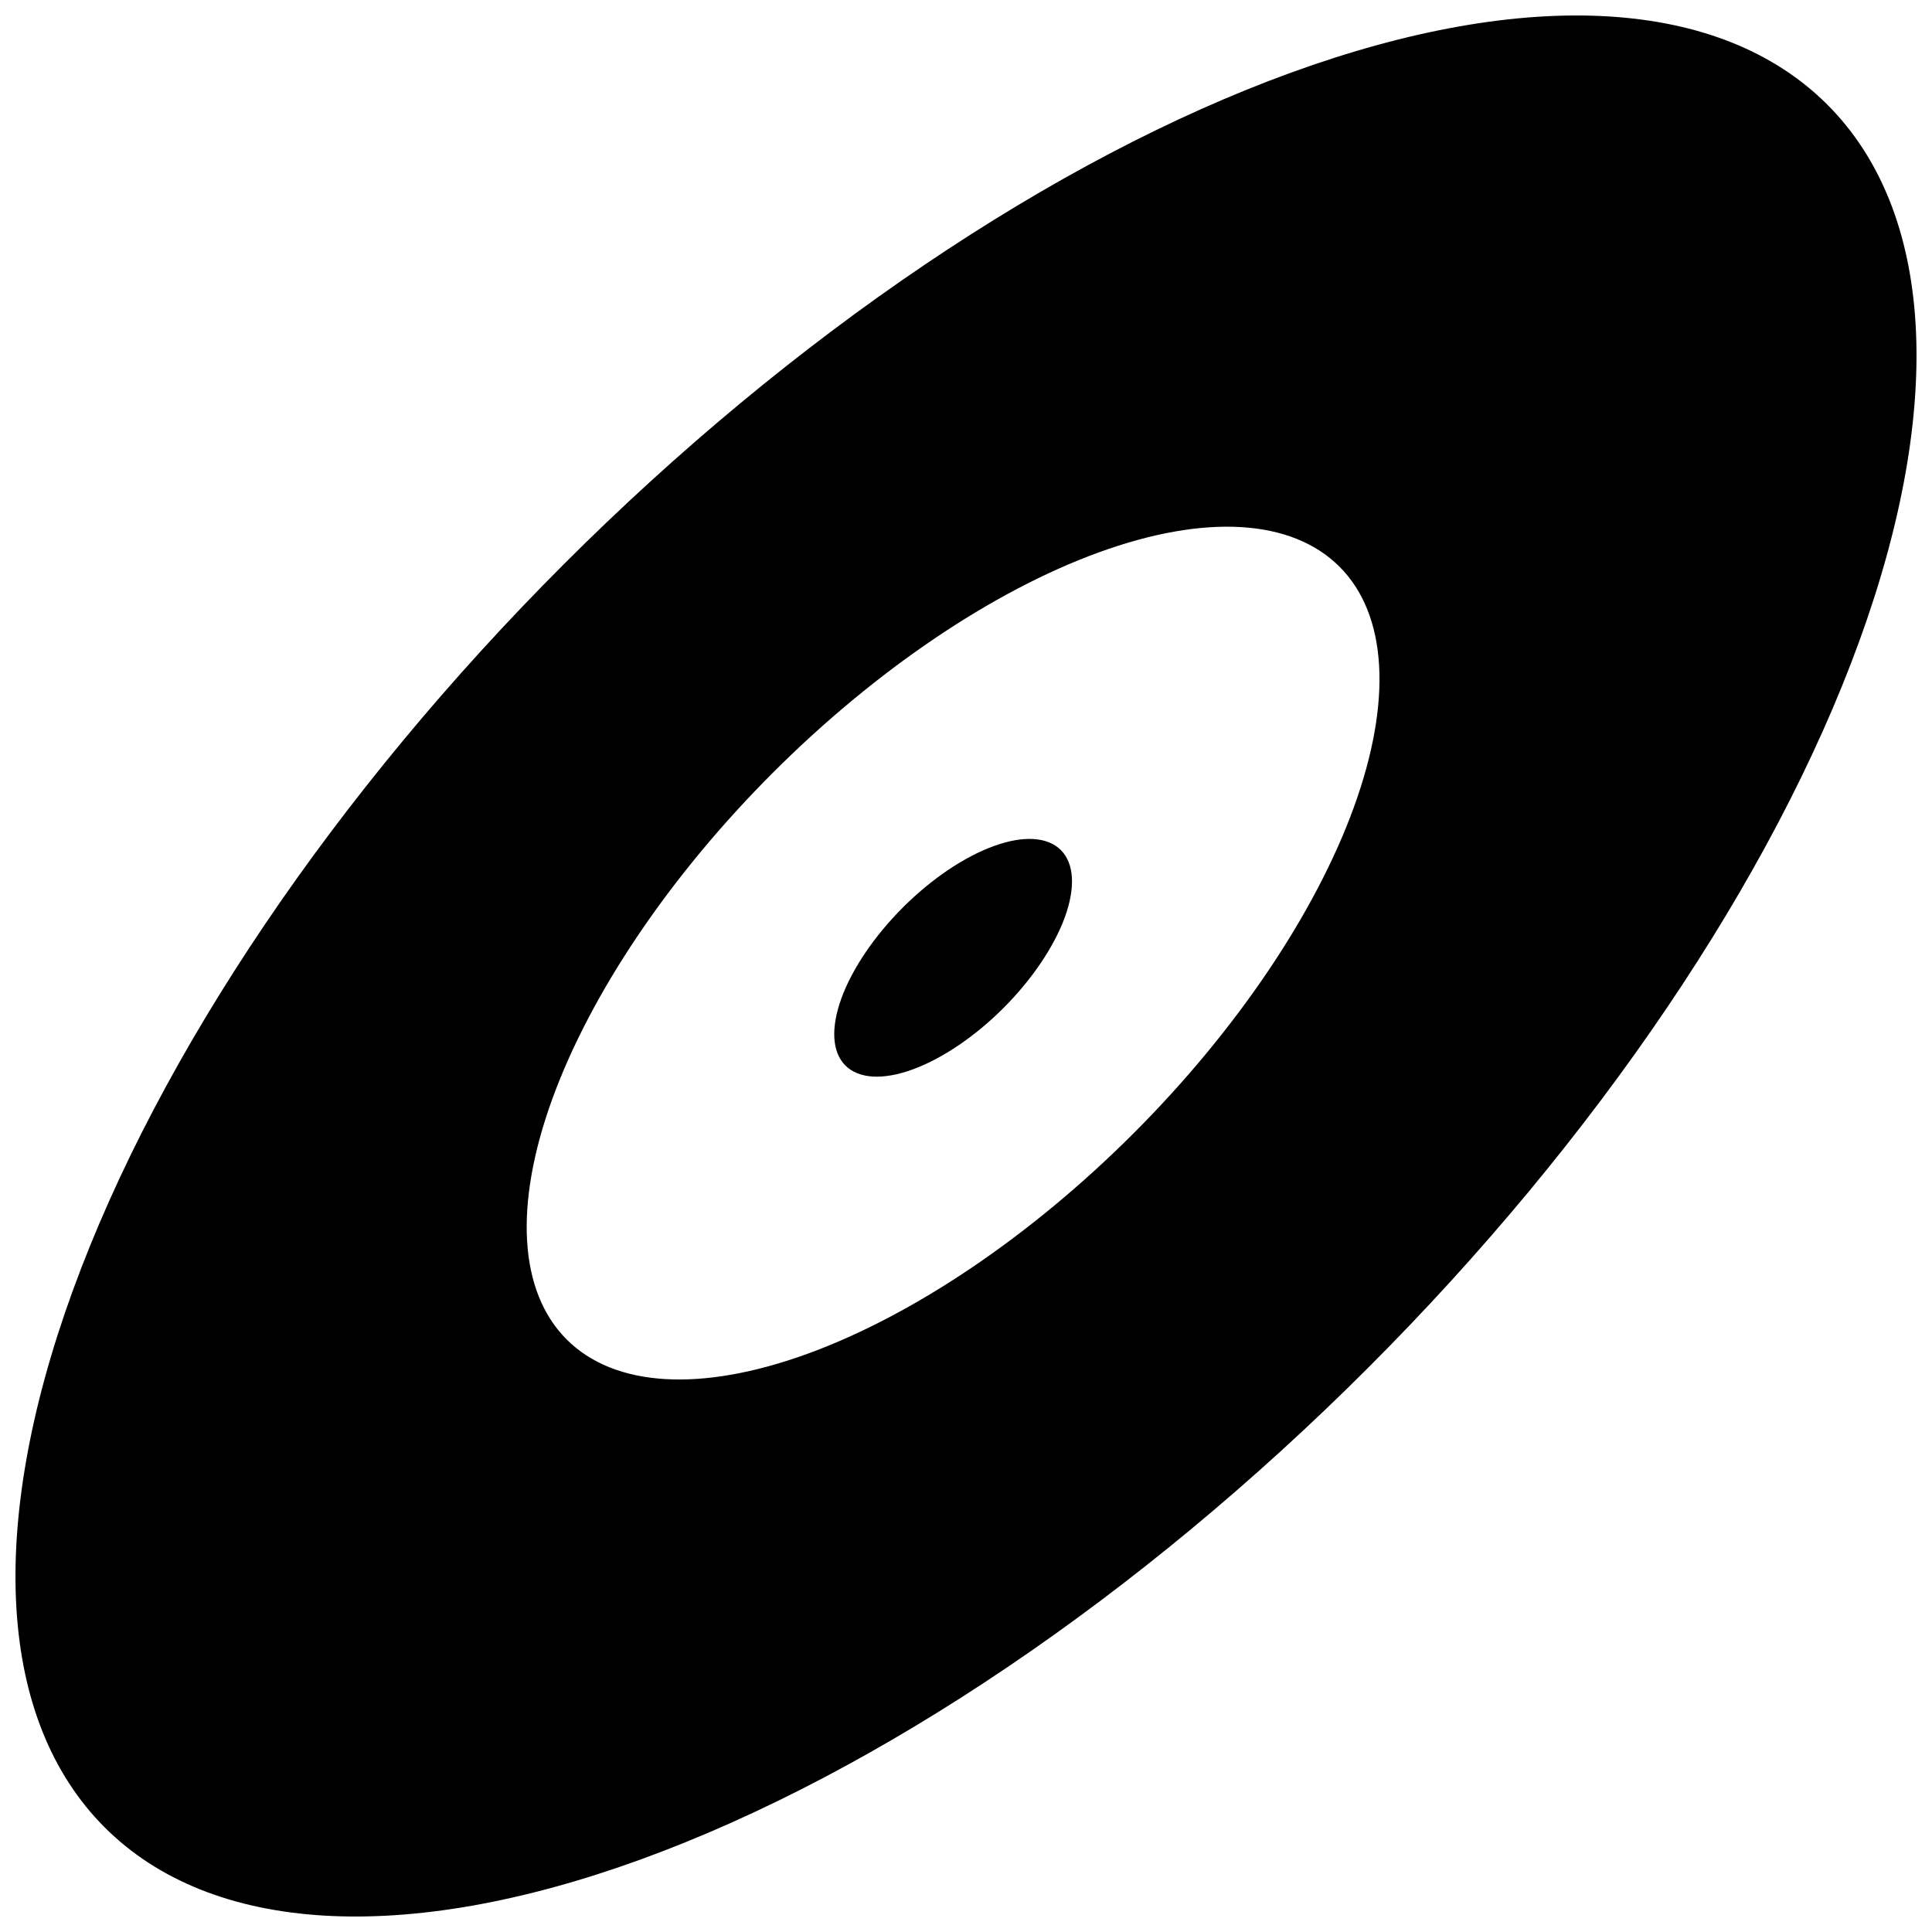 <svg width="30" height="30" viewBox="0 0 30 30" fill="none" xmlns="http://www.w3.org/2000/svg">
<g clip-path="url(#clip0_3402_523)">
<path fill-rule="evenodd" clip-rule="evenodd" d="M28.871 9.956C30.209 6.277 30.03 3.28 28.375 1.625C26.72 -0.03 23.723 -0.209 20.044 1.129C16.365 2.467 12.306 5.211 8.758 8.758C5.211 12.306 2.467 16.365 1.129 20.044C-0.209 23.723 -0.03 26.719 1.625 28.375C3.28 30.03 6.277 30.209 9.956 28.871C13.635 27.533 17.694 24.789 21.242 21.241C24.789 17.694 27.533 13.635 28.871 9.956ZM20.8 8.8C21.542 9.542 21.622 10.887 21.022 12.537C20.422 14.187 19.191 16.009 17.6 17.6C16.009 19.191 14.188 20.422 12.537 21.022C10.887 21.622 9.543 21.542 8.8 20.8C8.057 20.057 7.977 18.713 8.577 17.062C9.178 15.412 10.409 13.591 12 12C13.591 10.409 15.412 9.177 17.063 8.577C18.713 7.977 20.057 8.057 20.8 8.8ZM16.473 13.2C16.68 13.407 16.702 13.782 16.535 14.242C16.367 14.702 16.024 15.21 15.581 15.653C15.137 16.097 14.629 16.44 14.169 16.607C13.709 16.775 13.334 16.752 13.127 16.545C12.92 16.338 12.898 15.963 13.065 15.503C13.232 15.043 13.576 14.536 14.019 14.092C14.463 13.648 14.971 13.305 15.431 13.138C15.891 12.97 16.266 12.993 16.473 13.2Z" fill="black"/>
</g>
<defs>
<clipPath id="clip0_3402_523">
<rect width="30" height="30" fill="white"/>
</clipPath>
</defs>
</svg>
